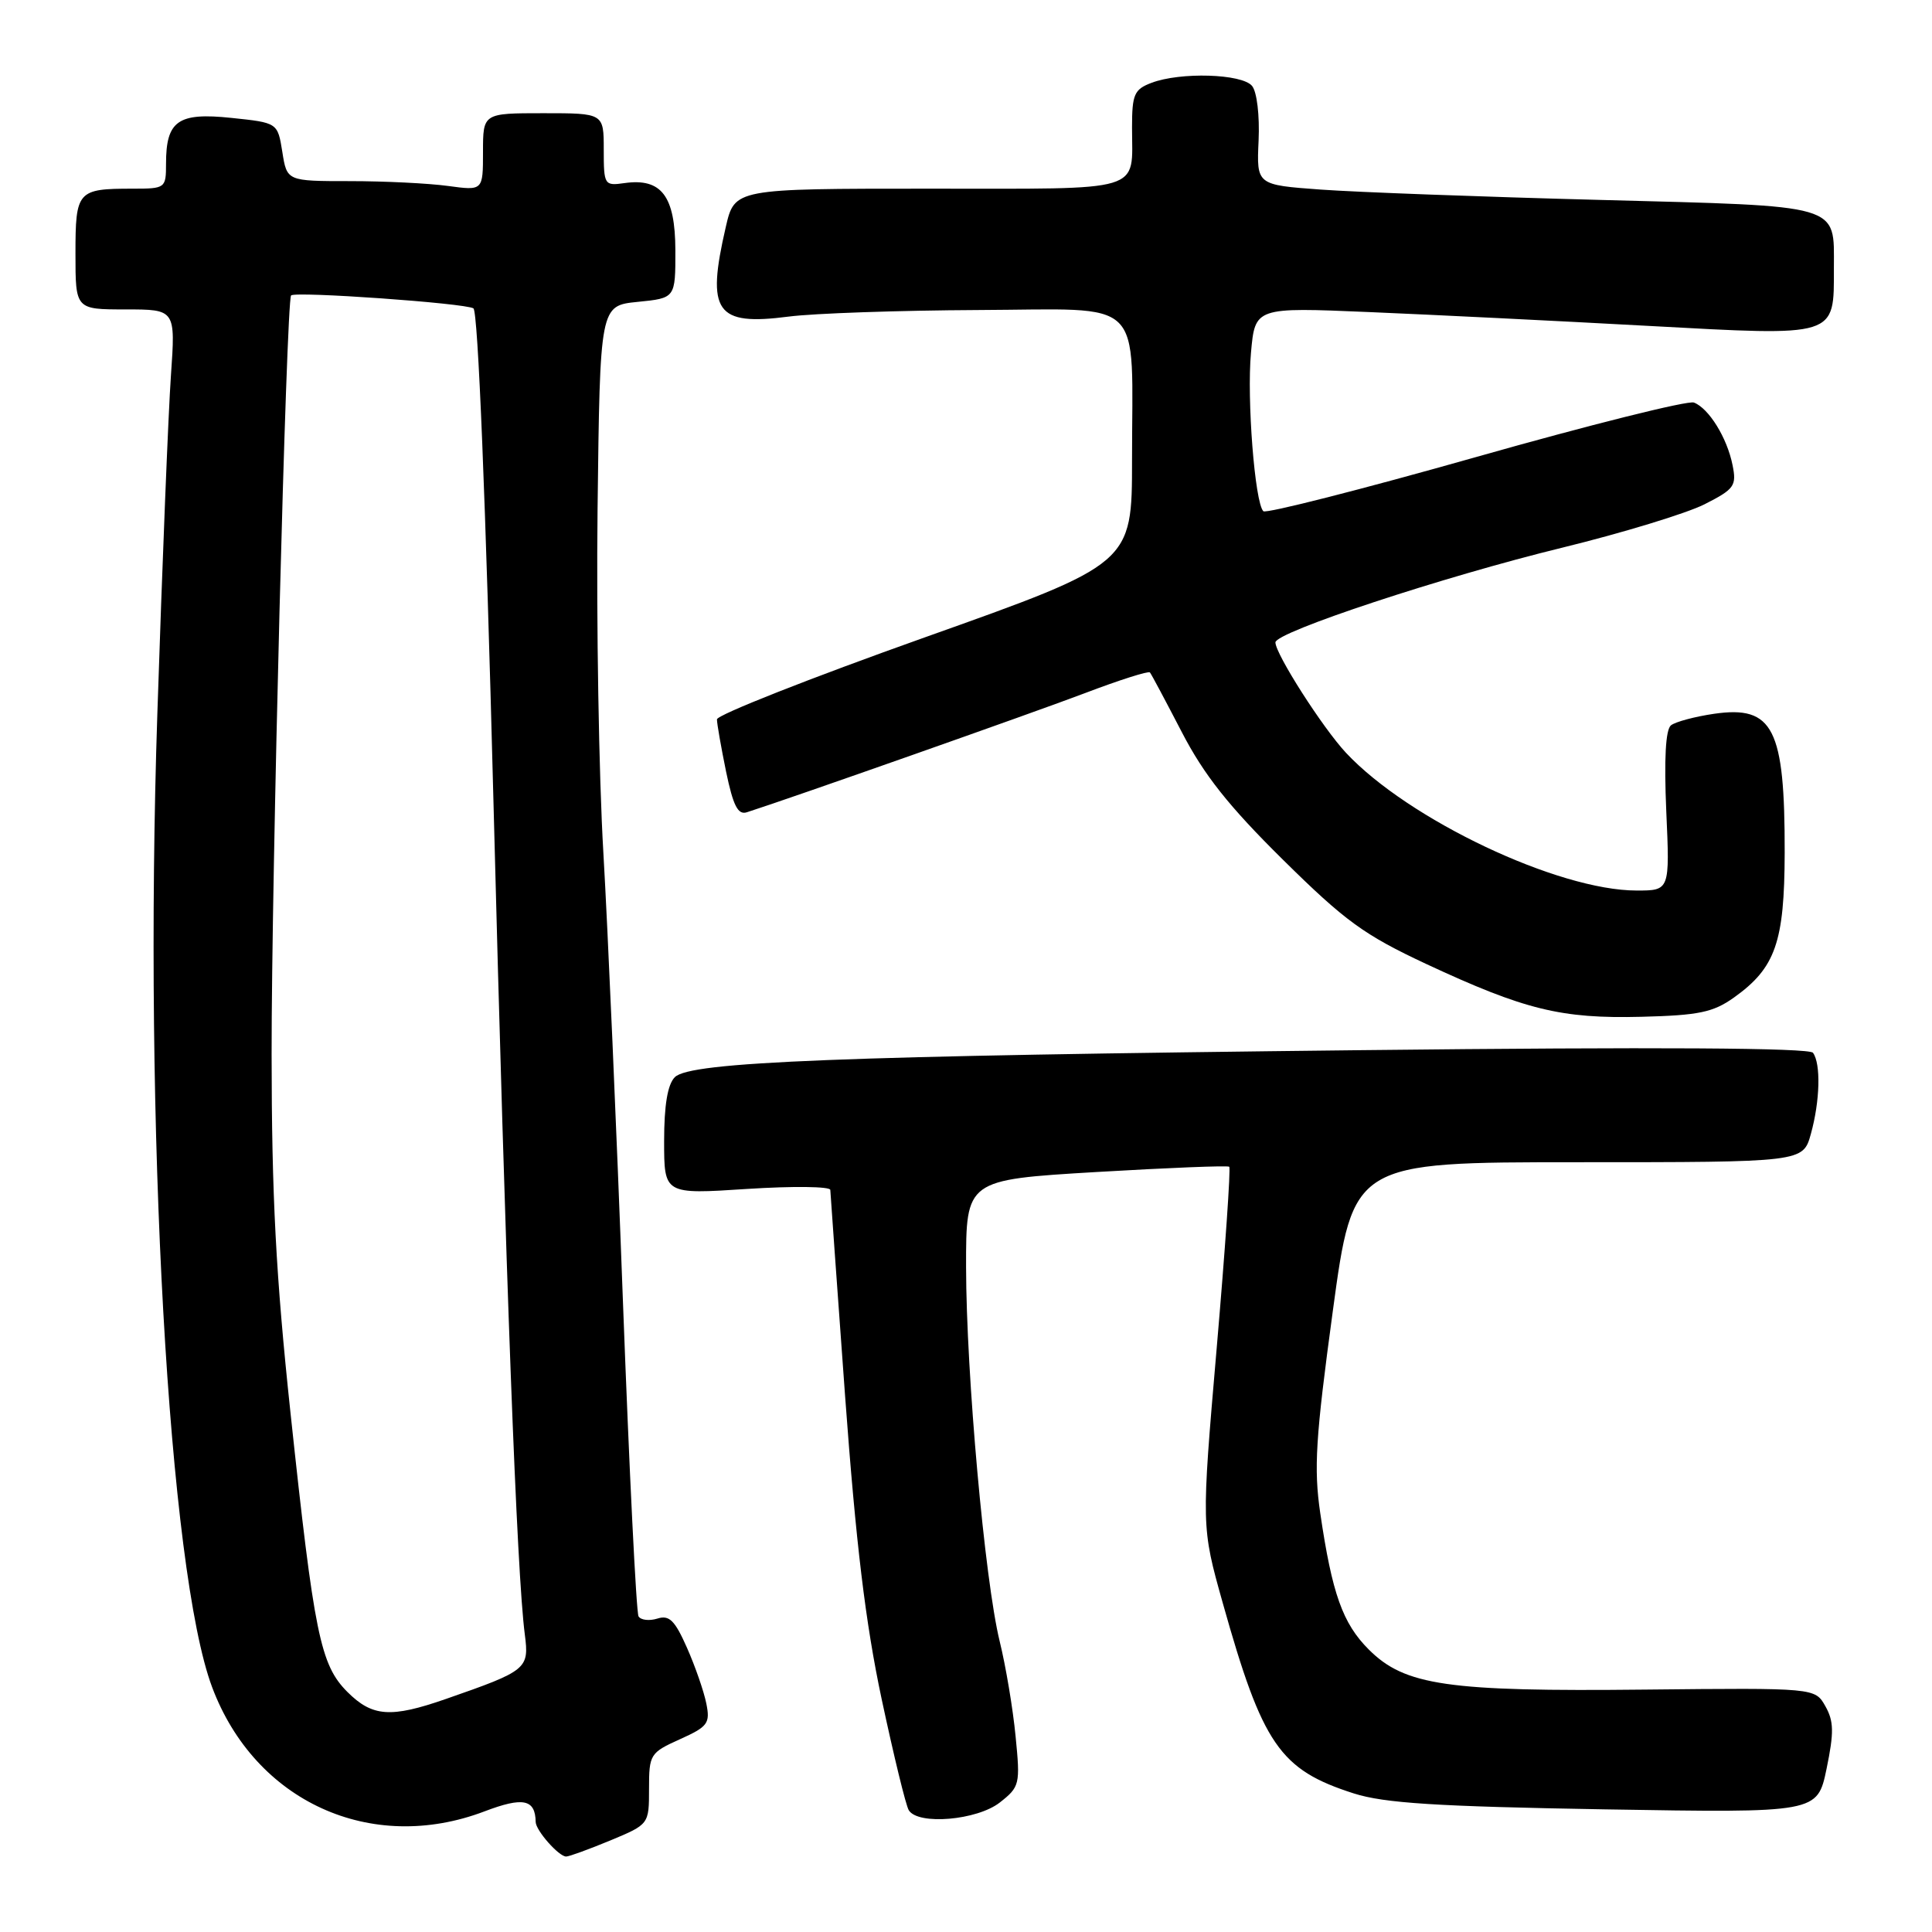 <?xml version="1.0" encoding="UTF-8" standalone="no"?>
<!DOCTYPE svg PUBLIC "-//W3C//DTD SVG 1.1//EN" "http://www.w3.org/Graphics/SVG/1.1/DTD/svg11.dtd" >
<svg xmlns="http://www.w3.org/2000/svg" xmlns:xlink="http://www.w3.org/1999/xlink" version="1.1" viewBox="0 0 256 256">
 <g >
 <path fill="currentColor"
d=" M 80.87 243.87 C 86.00 241.73 86.00 241.73 86.00 237.02 C 86.00 232.47 86.14 232.24 90.09 230.46 C 93.80 228.79 94.12 228.35 93.59 225.72 C 93.27 224.12 92.12 220.80 91.03 218.34 C 89.42 214.70 88.68 213.97 87.11 214.47 C 86.04 214.80 84.92 214.68 84.61 214.18 C 84.31 213.69 83.38 194.88 82.54 172.39 C 81.71 149.90 80.54 123.17 79.95 113.00 C 79.35 102.83 79.01 82.35 79.18 67.50 C 79.50 40.50 79.50 40.50 84.50 40.00 C 89.50 39.50 89.50 39.50 89.49 33.16 C 89.47 25.97 87.65 23.57 82.75 24.26 C 80.08 24.64 80.00 24.52 80.00 19.83 C 80.00 15.00 80.00 15.00 72.00 15.00 C 64.00 15.00 64.00 15.00 64.00 20.14 C 64.00 25.27 64.00 25.27 59.36 24.64 C 56.81 24.29 50.96 24.00 46.37 24.00 C 38.02 24.00 38.02 24.00 37.41 20.13 C 36.79 16.26 36.79 16.26 30.64 15.62 C 23.59 14.88 22.00 16.00 22.00 21.69 C 22.00 24.94 21.92 25.00 17.58 25.00 C 10.25 25.00 10.00 25.28 10.00 33.61 C 10.00 41.00 10.00 41.00 16.63 41.00 C 23.26 41.00 23.26 41.00 22.65 49.75 C 22.31 54.56 21.50 74.73 20.85 94.56 C 19.03 149.30 22.35 208.16 28.10 223.54 C 33.78 238.71 49.15 245.73 64.19 240.02 C 69.32 238.07 70.93 238.40 70.98 241.42 C 71.00 242.55 74.04 246.00 75.02 246.00 C 75.41 246.00 78.04 245.04 80.87 243.87 Z  M 132.48 238.84 C 135.13 236.76 135.20 236.43 134.57 230.06 C 134.22 226.42 133.27 220.76 132.46 217.47 C 130.48 209.36 128.03 182.08 128.01 167.91 C 128.00 156.33 128.00 156.33 145.25 155.30 C 154.74 154.74 162.67 154.42 162.88 154.60 C 163.09 154.78 162.34 165.58 161.22 178.61 C 159.18 202.29 159.18 202.29 162.02 212.40 C 167.30 231.19 169.57 234.50 179.39 237.64 C 183.44 238.93 190.35 239.37 212.66 239.75 C 240.81 240.22 240.81 240.22 242.03 234.37 C 243.02 229.57 243.00 228.08 241.87 226.08 C 240.50 223.65 240.50 223.65 218.00 223.88 C 191.79 224.16 186.14 223.34 181.37 218.57 C 177.91 215.11 176.51 211.18 174.94 200.50 C 174.07 194.55 174.32 190.53 176.60 173.75 C 179.28 154.00 179.28 154.00 209.09 154.00 C 238.91 154.00 238.91 154.00 239.95 150.25 C 241.16 145.90 241.29 140.94 240.23 139.50 C 239.75 138.84 219.44 138.72 180.50 139.15 C 111.00 139.92 91.45 140.69 89.42 142.73 C 88.46 143.68 88.00 146.45 88.00 151.20 C 88.00 158.26 88.00 158.26 99.00 157.54 C 105.05 157.15 110.01 157.21 110.02 157.67 C 110.04 158.12 110.92 170.43 111.98 185.00 C 113.42 204.60 114.68 215.05 116.82 225.12 C 118.42 232.61 120.03 239.25 120.42 239.87 C 121.66 241.87 129.47 241.20 132.48 238.84 Z  M 229.77 132.17 C 235.26 128.25 236.45 124.85 236.48 113.00 C 236.51 96.50 234.97 93.45 227.13 94.58 C 224.59 94.95 222.01 95.64 221.41 96.11 C 220.70 96.68 220.49 100.58 220.79 107.49 C 221.26 118.00 221.26 118.00 216.87 118.00 C 206.45 118.00 186.63 108.61 178.35 99.75 C 175.25 96.43 169.00 86.65 169.00 85.12 C 169.00 83.76 191.19 76.43 207.00 72.57 C 214.97 70.62 223.45 68.03 225.84 66.83 C 229.82 64.81 230.13 64.38 229.57 61.62 C 228.85 58.01 226.43 54.10 224.45 53.34 C 223.66 53.04 210.64 56.29 195.52 60.58 C 180.40 64.86 167.75 68.08 167.40 67.74 C 166.27 66.61 165.20 52.90 165.76 46.75 C 166.30 40.71 166.30 40.71 181.40 41.35 C 189.71 41.70 206.35 42.52 218.38 43.18 C 243.59 44.55 243.00 44.73 243.00 35.50 C 243.00 26.96 244.29 27.34 212.00 26.49 C 196.32 26.08 179.68 25.46 175.00 25.12 C 166.50 24.50 166.50 24.50 166.77 18.63 C 166.92 15.29 166.55 12.16 165.90 11.38 C 164.56 9.77 156.39 9.52 152.57 10.98 C 150.29 11.84 150.00 12.51 150.00 16.89 C 150.00 25.61 152.01 25.00 123.06 25.00 C 97.34 25.00 97.34 25.00 96.17 30.08 C 93.56 41.37 94.85 43.20 104.50 41.95 C 107.80 41.52 119.11 41.13 129.62 41.08 C 152.04 40.99 150.00 39.00 150.00 60.97 C 150.00 74.69 150.00 74.69 122.50 84.47 C 107.38 89.85 95.00 94.73 95.00 95.32 C 95.00 95.90 95.55 99.02 96.21 102.25 C 97.15 106.77 97.78 108.01 98.96 107.63 C 104.60 105.83 136.98 94.42 143.77 91.84 C 148.31 90.11 152.19 88.88 152.37 89.10 C 152.56 89.32 154.45 92.88 156.59 97.00 C 159.52 102.66 162.80 106.81 169.98 113.90 C 178.25 122.07 180.75 123.88 189.00 127.74 C 202.03 133.81 206.86 135.00 217.50 134.73 C 225.10 134.54 227.01 134.14 229.77 132.17 Z  M 46.03 224.19 C 42.45 220.60 41.63 216.62 38.49 187.19 C 36.56 169.08 36.00 158.49 35.99 139.69 C 35.97 116.53 37.94 39.88 38.57 39.15 C 39.07 38.57 61.66 40.17 62.73 40.86 C 63.34 41.25 64.36 66.44 65.38 106.00 C 67.01 169.31 68.48 208.50 69.54 216.57 C 70.13 221.14 69.86 221.37 59.09 225.12 C 51.77 227.67 49.34 227.49 46.03 224.19 Z "/>
</g>
</svg>